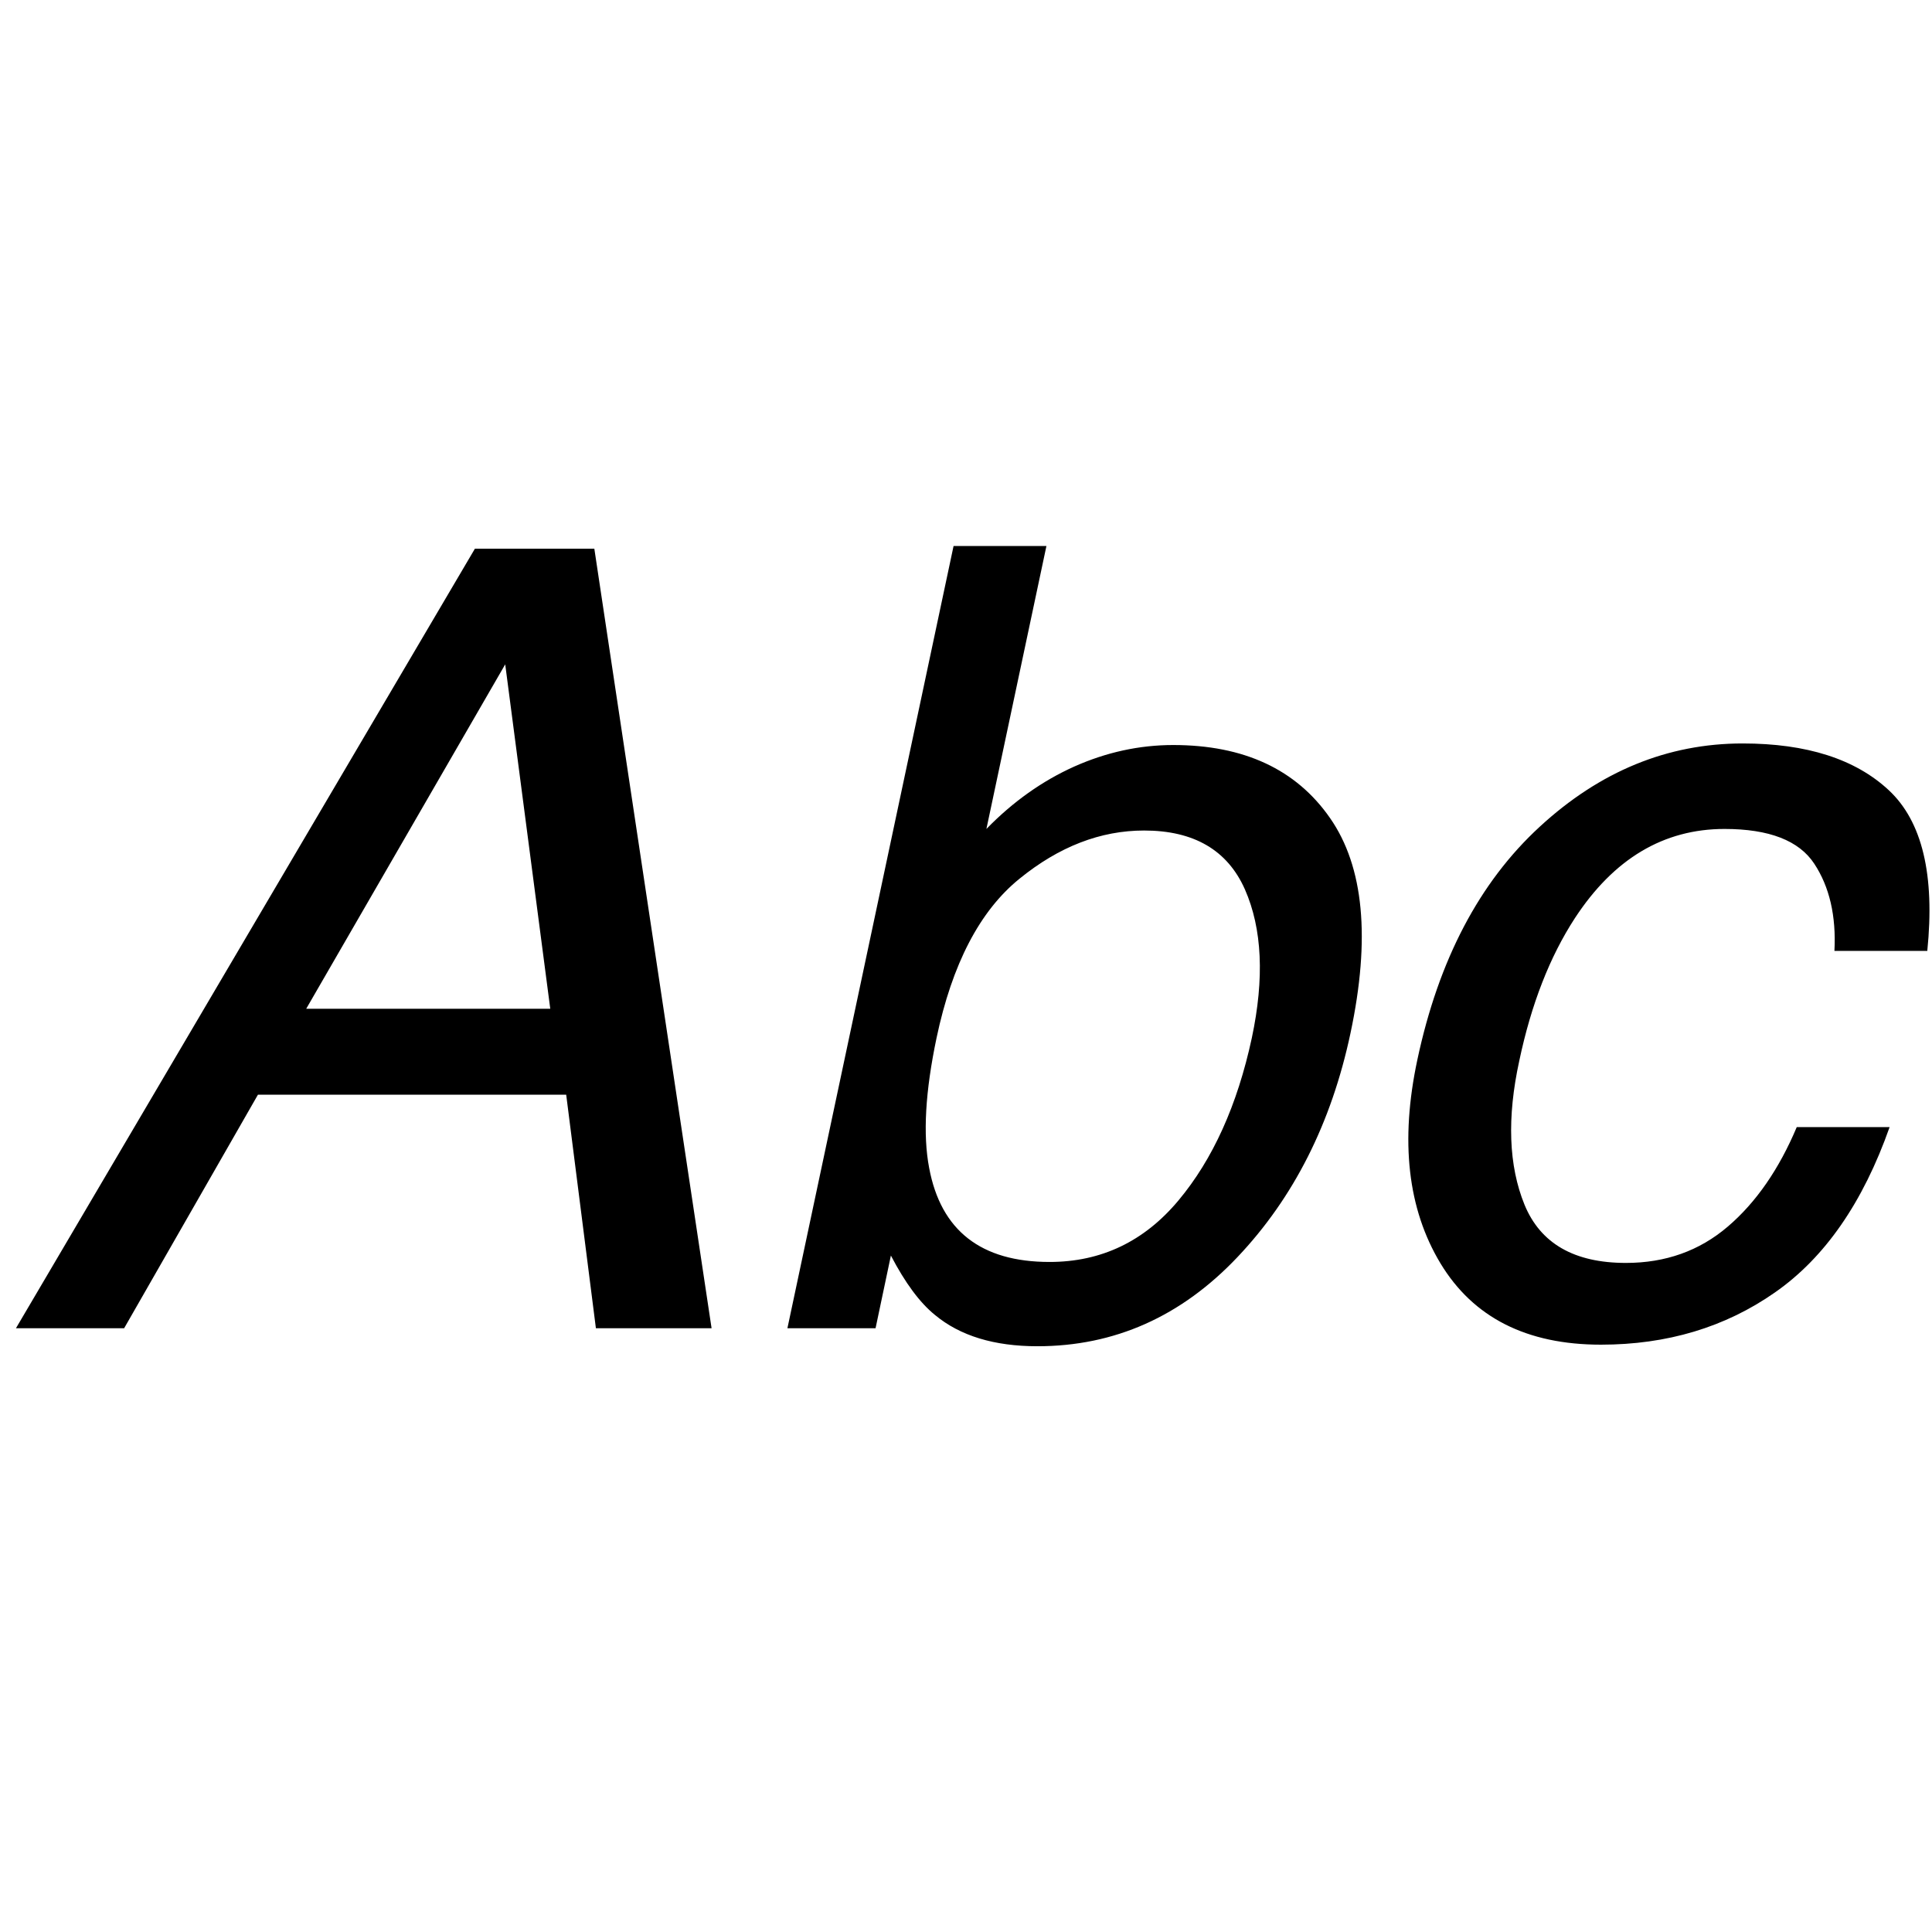 <svg xmlns="http://www.w3.org/2000/svg" id="root" version="1.1" viewBox="0 0 16 16"><path fill="currentColor" d="M 4.557 8.354 L 4.184 5.502 L 2.536 8.354 L 4.557 8.354 Z M 3.933 4.544 L 4.922 4.544 L 5.893 11 L 4.935 11 L 4.689 9.066 L 2.136 9.066 L 1.028 11 L 0.132 11 L 3.933 4.544 Z M 7.897 4.522 L 8.666 4.522 L 8.169 6.865 C 8.389 6.639 8.632 6.467 8.897 6.348 C 9.162 6.23 9.435 6.17 9.716 6.17 C 10.302 6.17 10.735 6.372 11.015 6.775 C 11.295 7.177 11.351 7.771 11.184 8.557 C 11.026 9.301 10.714 9.919 10.248 10.411 C 9.782 10.903 9.23 11.149 8.591 11.149 C 8.234 11.149 7.951 11.063 7.743 10.89 C 7.617 10.788 7.496 10.624 7.378 10.398 L 7.251 11 L 6.521 11 L 7.897 4.522 Z M 10.367 8.596 C 10.472 8.101 10.453 7.691 10.31 7.366 C 10.166 7.041 9.888 6.878 9.475 6.878 C 9.114 6.878 8.77 7.011 8.442 7.278 C 8.114 7.544 7.885 7.984 7.756 8.596 C 7.663 9.039 7.642 9.397 7.695 9.673 C 7.792 10.191 8.124 10.451 8.692 10.451 C 9.12 10.451 9.476 10.281 9.76 9.941 C 10.044 9.601 10.247 9.153 10.367 8.596 L 10.367 8.596 Z M 15.961 7.875 L 15.192 7.875 C 15.207 7.585 15.151 7.344 15.025 7.153 C 14.899 6.961 14.651 6.865 14.282 6.865 C 13.778 6.865 13.365 7.111 13.043 7.603 C 12.835 7.922 12.681 8.316 12.582 8.785 C 12.479 9.257 12.494 9.654 12.625 9.976 C 12.757 10.298 13.037 10.459 13.465 10.459 C 13.793 10.459 14.074 10.359 14.309 10.158 C 14.543 9.958 14.733 9.683 14.88 9.334 L 15.649 9.334 C 15.429 9.958 15.113 10.415 14.7 10.703 C 14.287 10.992 13.806 11.136 13.258 11.136 C 12.643 11.136 12.2 10.911 11.929 10.462 C 11.658 10.012 11.594 9.45 11.738 8.776 C 11.914 7.95 12.251 7.307 12.751 6.847 C 13.25 6.387 13.811 6.157 14.432 6.157 C 14.962 6.157 15.365 6.286 15.642 6.544 C 15.919 6.802 16.025 7.246 15.961 7.875 L 15.961 7.875 Z"/></svg>